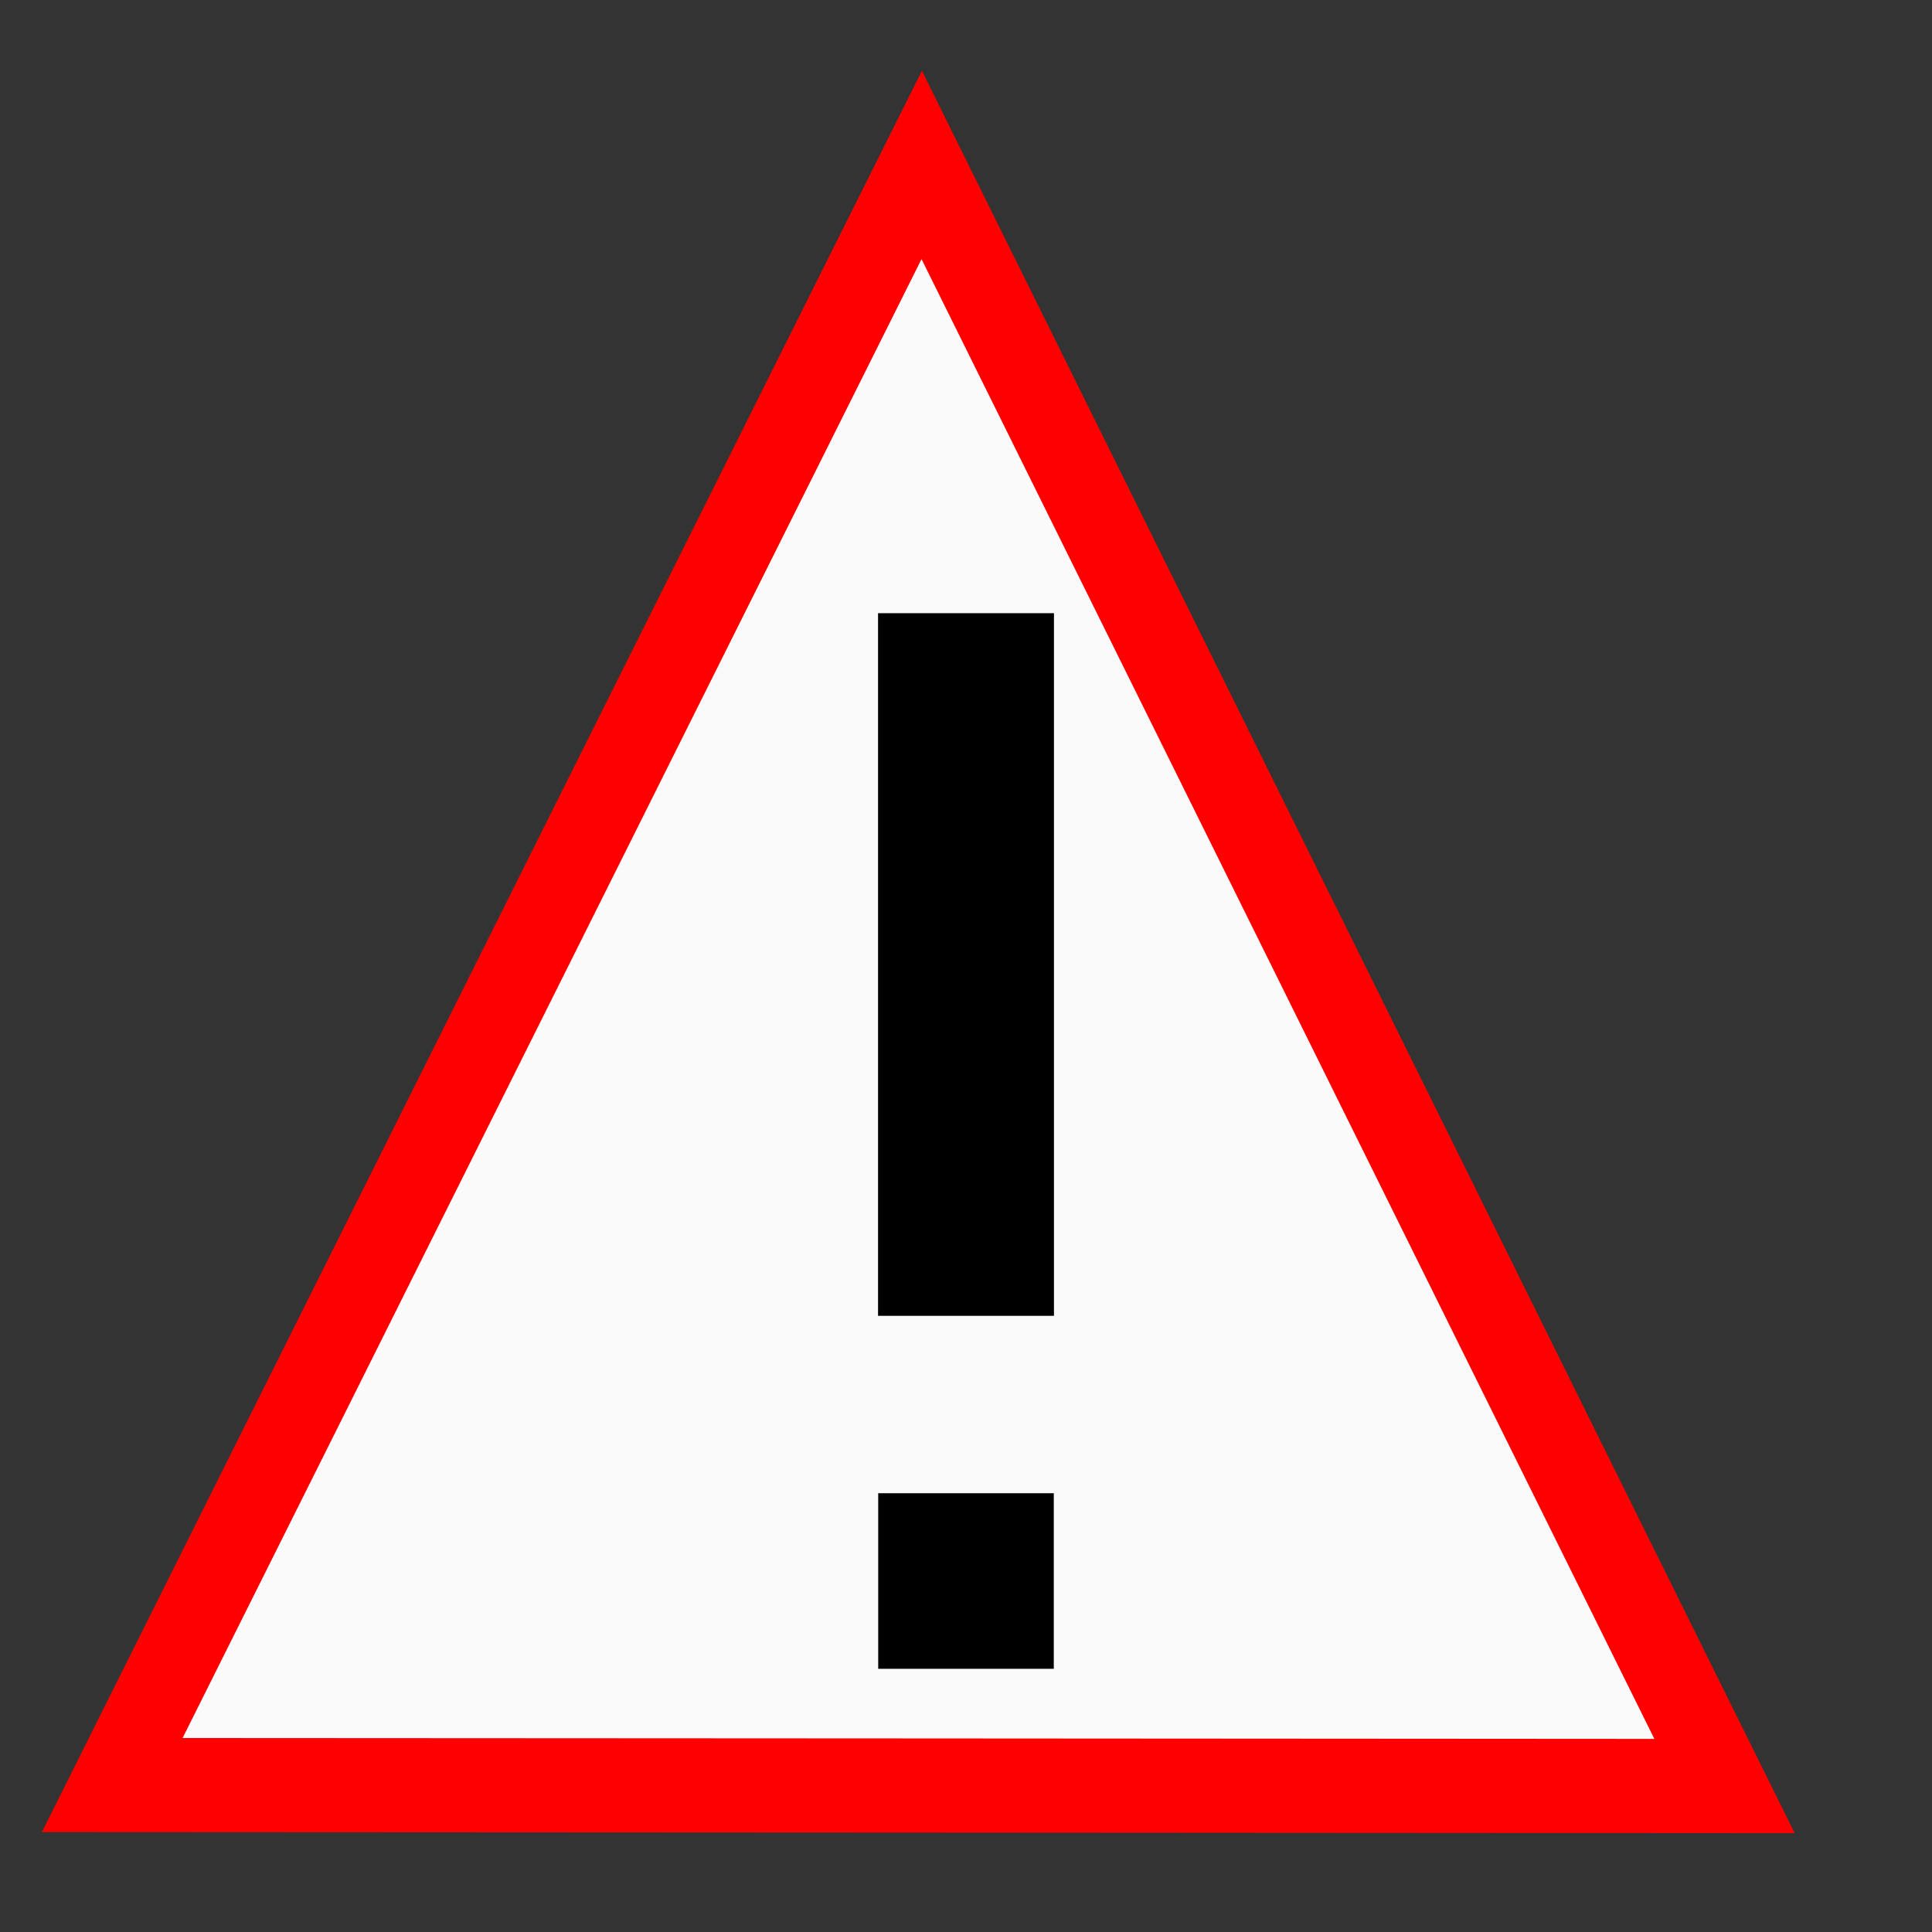 <?xml version="1.0" encoding="UTF-8"?>
<svg width="22" height="22" version="1.1" viewBox="0 0 5.821 5.821" xmlns="http://www.w3.org/2000/svg"><rect x="0" y="0" width="5.821" height="5.821" fill="#333333" stroke="none"/><g transform="translate(0 -291.18)"><path transform="matrix(.224 .003 -.003 .26 1.203 219.78)" d="m0.094 295.3 10.635-18.897 11.048 18.658-10.841 0.119z" fill="#fafafa" stroke="#f00" stroke-width="1.091"/><g stroke="#000"><rect x="2.678" y="293.06" width=".465" height="2.052" stroke-width=".065"/><rect x="2.677" y="295.71" width=".467" height=".467" stroke-width=".062"/></g></g></svg>
